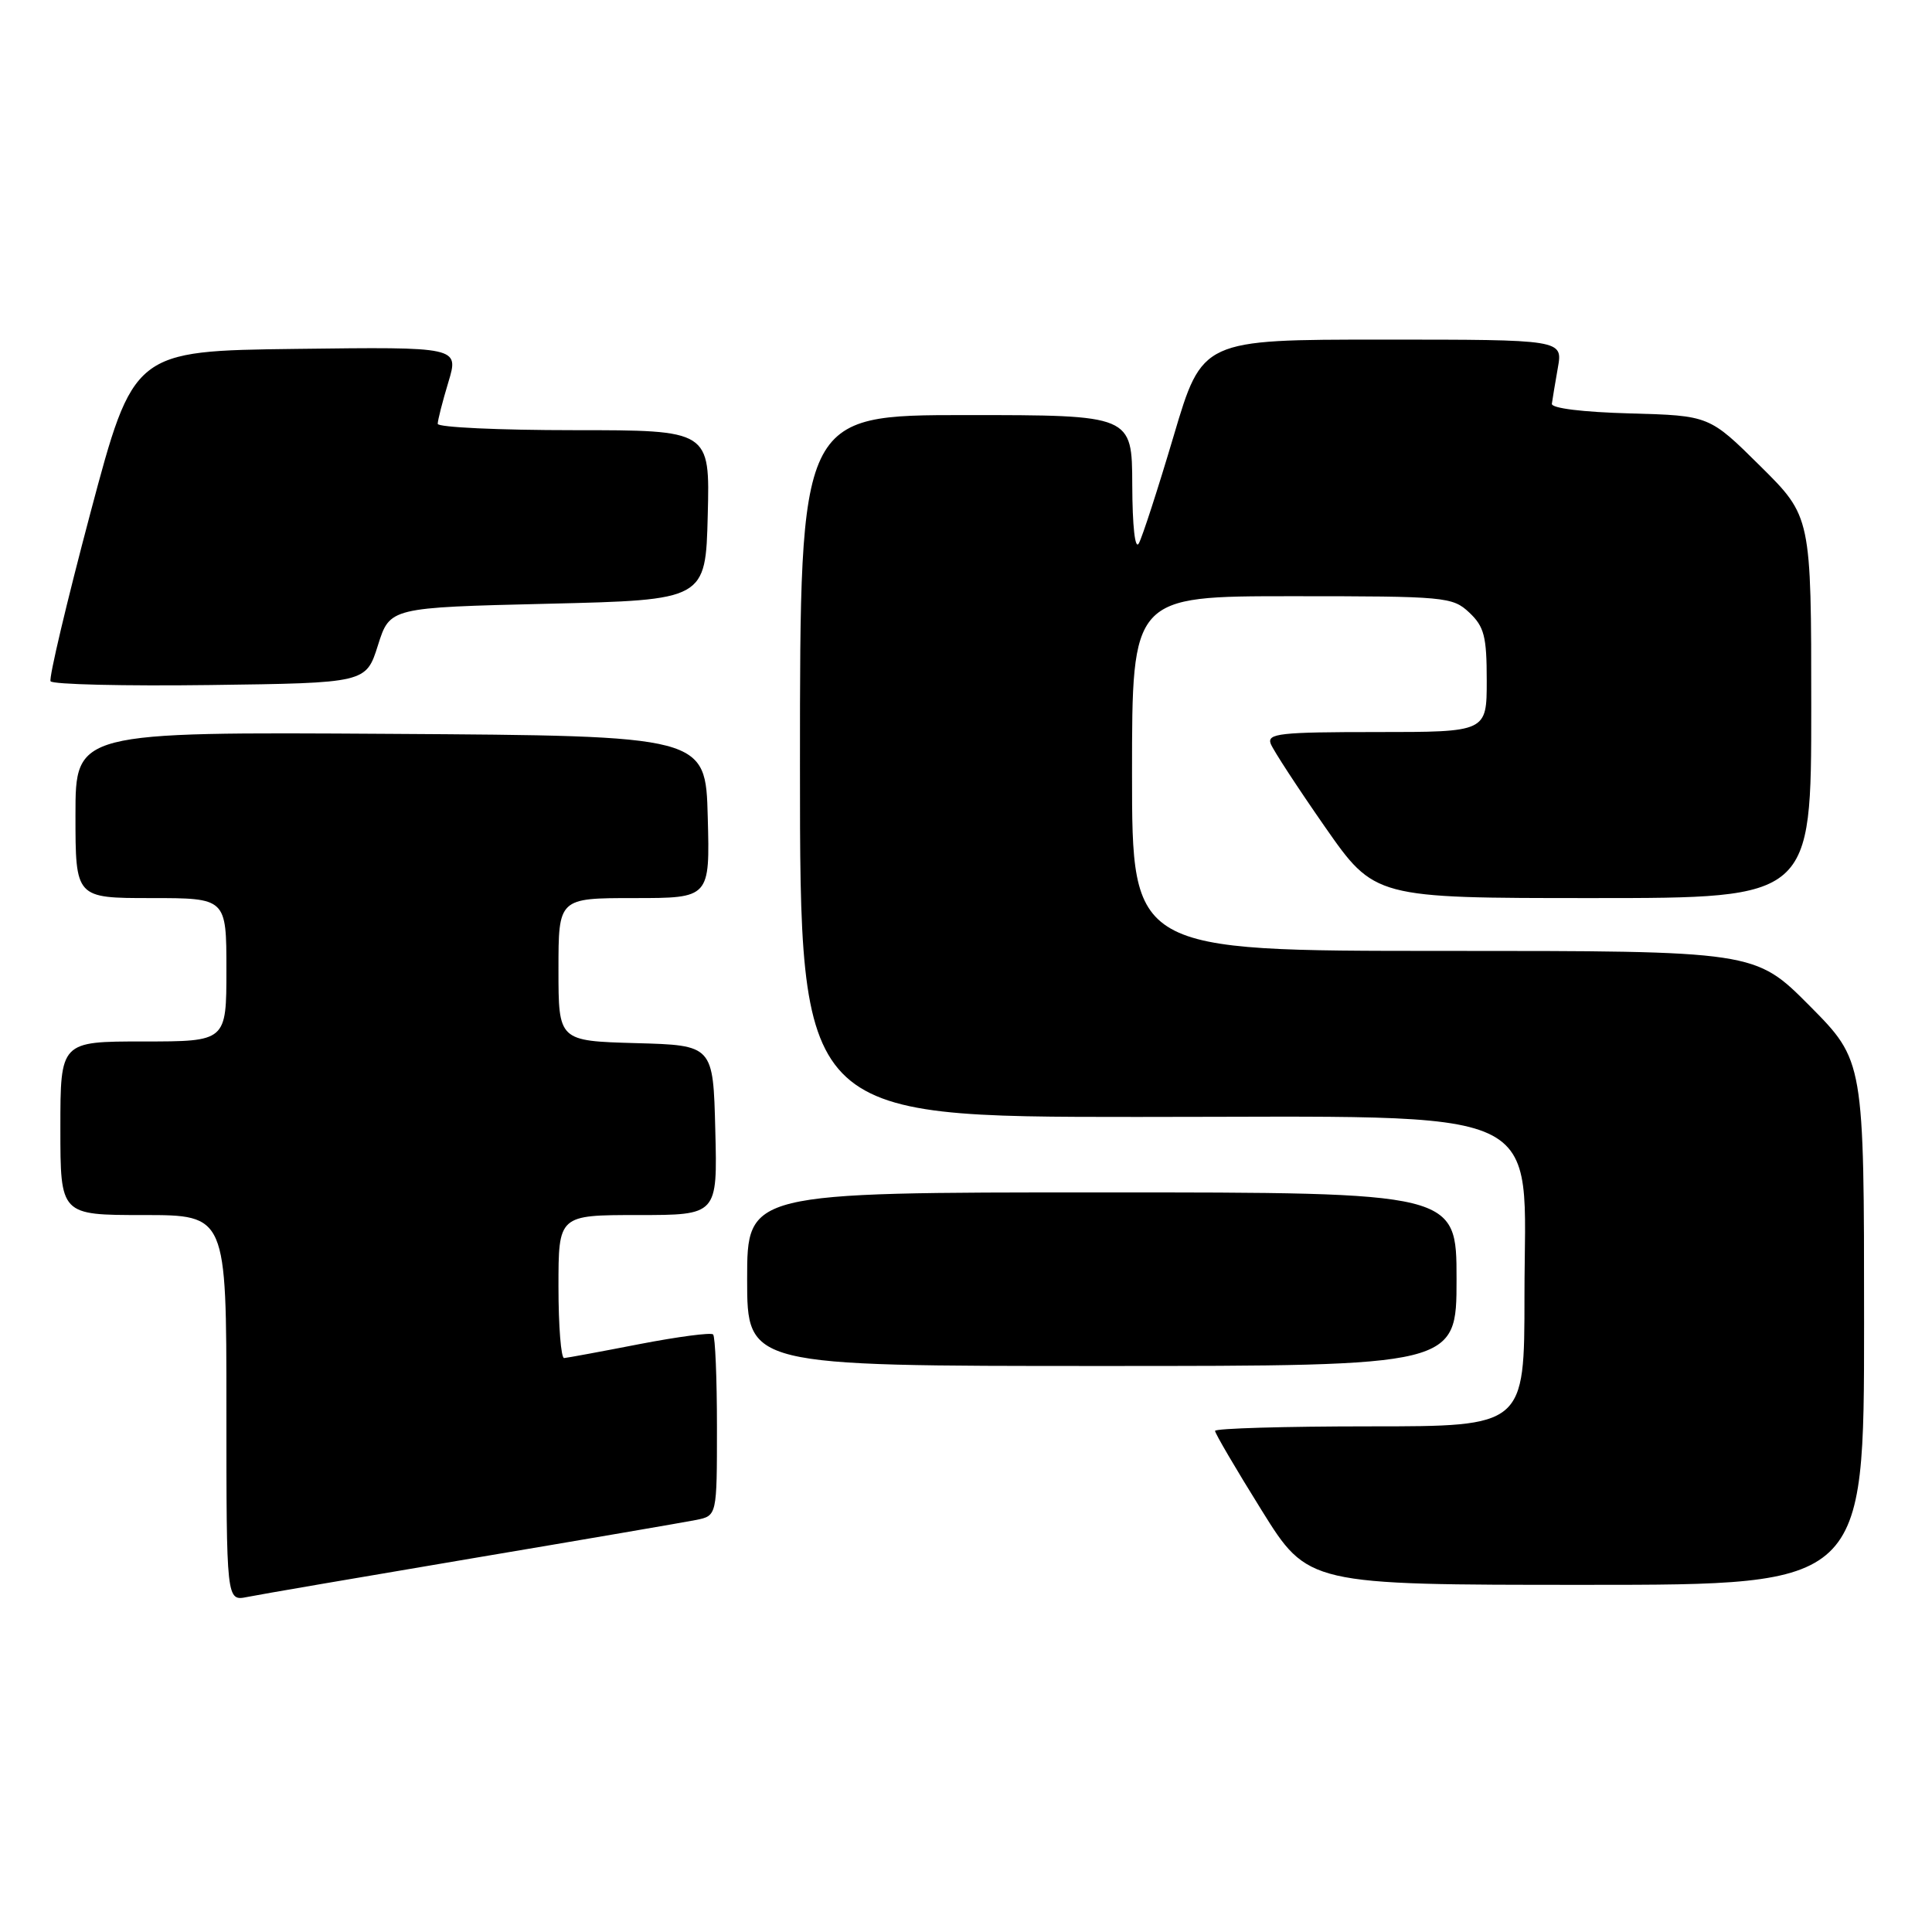 <?xml version="1.0" encoding="UTF-8" standalone="no"?>
<!DOCTYPE svg PUBLIC "-//W3C//DTD SVG 1.1//EN" "http://www.w3.org/Graphics/SVG/1.1/DTD/svg11.dtd" >
<svg xmlns="http://www.w3.org/2000/svg" xmlns:xlink="http://www.w3.org/1999/xlink" version="1.1" viewBox="0 0 256 256">
 <g >
 <path fill="currentColor"
d=" M 62.50 206.50 C 77.35 204.00 90.74 201.70 92.25 201.40 C 95.00 200.84 95.00 200.84 95.00 189.09 C 95.00 182.62 94.77 177.10 94.49 176.82 C 94.21 176.54 89.82 177.12 84.74 178.10 C 79.66 179.09 75.16 179.92 74.75 179.95 C 74.34 179.98 74.00 175.72 74.00 170.50 C 74.00 161.00 74.00 161.00 84.53 161.00 C 95.07 161.00 95.07 161.00 94.78 149.75 C 94.50 138.50 94.50 138.50 84.25 138.22 C 74.00 137.93 74.00 137.93 74.00 128.47 C 74.00 119.00 74.00 119.00 84.03 119.00 C 94.07 119.00 94.07 119.00 93.78 108.25 C 93.50 97.50 93.50 97.50 51.75 97.24 C 10.00 96.98 10.00 96.98 10.00 107.99 C 10.00 119.00 10.00 119.00 20.00 119.00 C 30.00 119.00 30.00 119.00 30.00 128.50 C 30.00 138.00 30.00 138.00 19.00 138.00 C 8.00 138.00 8.00 138.00 8.00 149.50 C 8.00 161.00 8.00 161.00 19.00 161.00 C 30.00 161.00 30.00 161.00 30.00 186.58 C 30.00 212.16 30.00 212.16 32.75 211.61 C 34.26 211.30 47.65 209.01 62.50 206.50 Z  M 247.00 175.27 C 247.00 140.55 247.00 140.55 239.78 133.27 C 232.55 126.00 232.55 126.00 191.28 126.00 C 150.00 126.00 150.00 126.00 150.00 102.50 C 150.00 79.00 150.00 79.00 171.19 79.00 C 191.56 79.00 192.46 79.08 194.69 81.17 C 196.67 83.04 197.00 84.33 197.00 90.17 C 197.00 97.00 197.00 97.00 182.39 97.00 C 169.59 97.00 167.86 97.19 168.38 98.56 C 168.71 99.41 171.94 104.36 175.56 109.56 C 182.15 119.00 182.15 119.00 211.07 119.00 C 240.00 119.00 240.00 119.00 240.00 93.72 C 240.00 68.45 240.00 68.45 233.25 61.76 C 226.50 55.07 226.50 55.07 216.00 54.78 C 209.74 54.61 205.55 54.10 205.63 53.50 C 205.70 52.95 206.06 50.81 206.42 48.75 C 207.09 45.00 207.09 45.00 183.19 45.00 C 159.30 45.00 159.30 45.00 155.52 57.75 C 153.44 64.76 151.36 71.17 150.90 72.00 C 150.40 72.90 150.05 69.77 150.03 64.25 C 150.00 55.00 150.00 55.00 128.00 55.00 C 106.00 55.00 106.00 55.00 106.00 101.50 C 106.00 148.00 106.00 148.00 150.70 148.00 C 206.36 148.00 202.00 145.98 202.00 171.70 C 202.00 189.00 202.00 189.00 181.50 189.00 C 170.22 189.00 161.00 189.27 161.00 189.60 C 161.00 189.93 163.77 194.66 167.16 200.10 C 173.32 210.00 173.32 210.00 210.16 210.00 C 247.00 210.00 247.00 210.00 247.00 175.27 Z  M 193.00 169.50 C 193.00 158.00 193.00 158.00 146.00 158.00 C 99.00 158.00 99.00 158.00 99.00 169.50 C 99.00 181.00 99.00 181.00 146.00 181.00 C 193.00 181.00 193.00 181.00 193.00 169.50 Z  M 50.08 85.50 C 51.66 80.50 51.66 80.50 72.58 80.00 C 93.50 79.50 93.50 79.50 93.78 68.25 C 94.07 57.00 94.07 57.00 76.03 57.00 C 66.11 57.00 58.00 56.62 58.00 56.16 C 58.00 55.70 58.63 53.21 59.41 50.64 C 60.82 45.96 60.82 45.96 39.25 46.23 C 17.69 46.50 17.69 46.50 11.97 68.00 C 8.83 79.83 6.46 89.85 6.70 90.27 C 6.94 90.69 16.45 90.92 27.82 90.77 C 48.50 90.50 48.50 90.50 50.08 85.50 Z "/>
</g>
</svg>